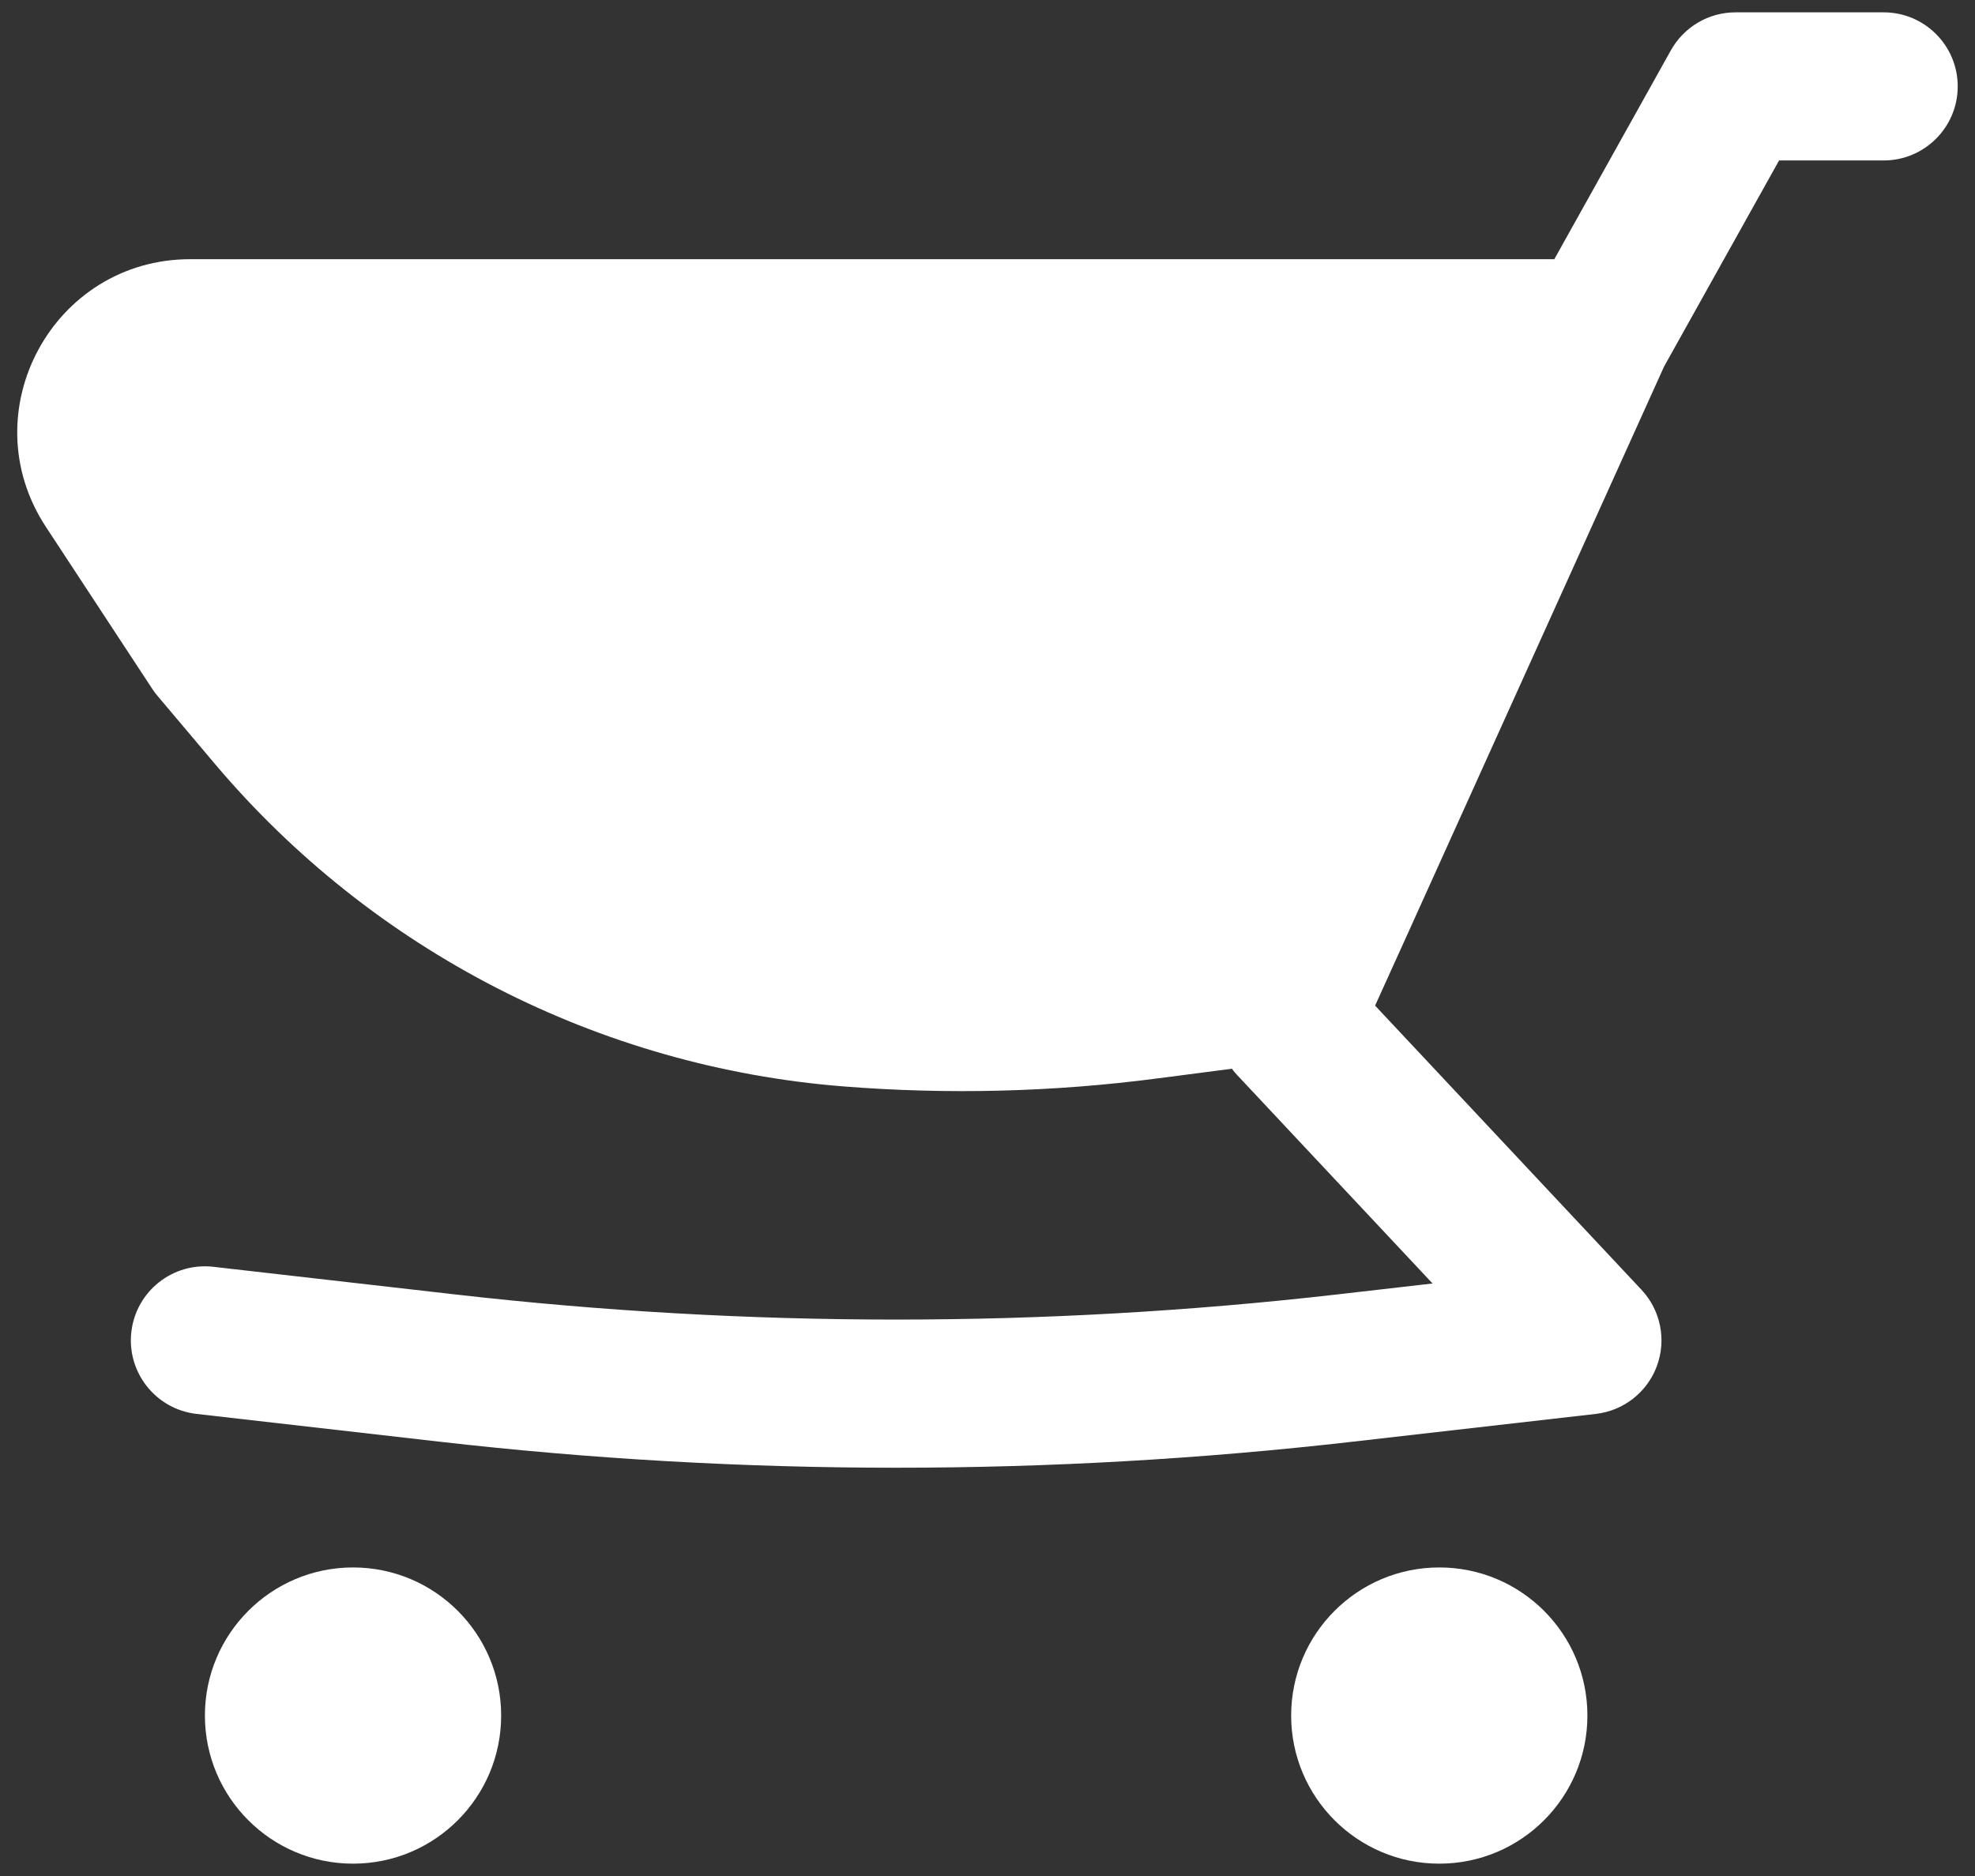 <svg width="20" height="19" viewBox="0 0 20 19" fill="none" xmlns="http://www.w3.org/2000/svg">
<rect x="0" y="0" width="20" height="19" fill="#333333" stroke="none"/>
<g id="Group 170">
<path id="Vector" d="M1.927 2.625H15.74L16.92 0.51C17.053 0.272 17.303 0.125 17.575 0.125H19.075C19.489 0.125 19.825 0.461 19.825 0.875C19.825 1.289 19.489 1.625 19.075 1.625H18.016L16.851 3.713L14.165 9.656L14.162 9.662L13.925 10.185L16.622 13.062C16.816 13.269 16.877 13.567 16.779 13.834C16.681 14.1 16.442 14.288 16.16 14.32L13.702 14.601C10.627 14.953 7.523 14.953 4.448 14.601L1.99 14.32C1.579 14.273 1.283 13.901 1.33 13.49C1.377 13.078 1.749 12.783 2.16 12.83L4.619 13.111C7.58 13.449 10.57 13.449 13.532 13.111L14.507 12.999L12.528 10.888C12.509 10.867 12.491 10.846 12.475 10.824L11.722 10.922C10.667 11.06 9.601 11.087 8.54 11.003C6.067 10.807 3.774 9.63 2.174 7.734L1.596 7.049C1.576 7.026 1.558 7.002 1.542 6.977L0.464 5.335C-0.299 4.171 0.535 2.625 1.927 2.625Z" fill="white"/>
<path id="Vector_2" d="M14.575 15.875C15.404 15.875 16.075 16.547 16.075 17.375C16.075 18.203 15.404 18.875 14.575 18.875C13.747 18.875 13.075 18.203 13.075 17.375C13.075 16.547 13.747 15.875 14.575 15.875Z" fill="white"/>
<path id="Vector_3" d="M5.075 17.375C5.075 16.547 4.404 15.875 3.575 15.875C2.747 15.875 2.075 16.547 2.075 17.375C2.075 18.203 2.747 18.875 3.575 18.875C4.404 18.875 5.075 18.203 5.075 17.375Z" fill="white"/>
</g>
</svg>
